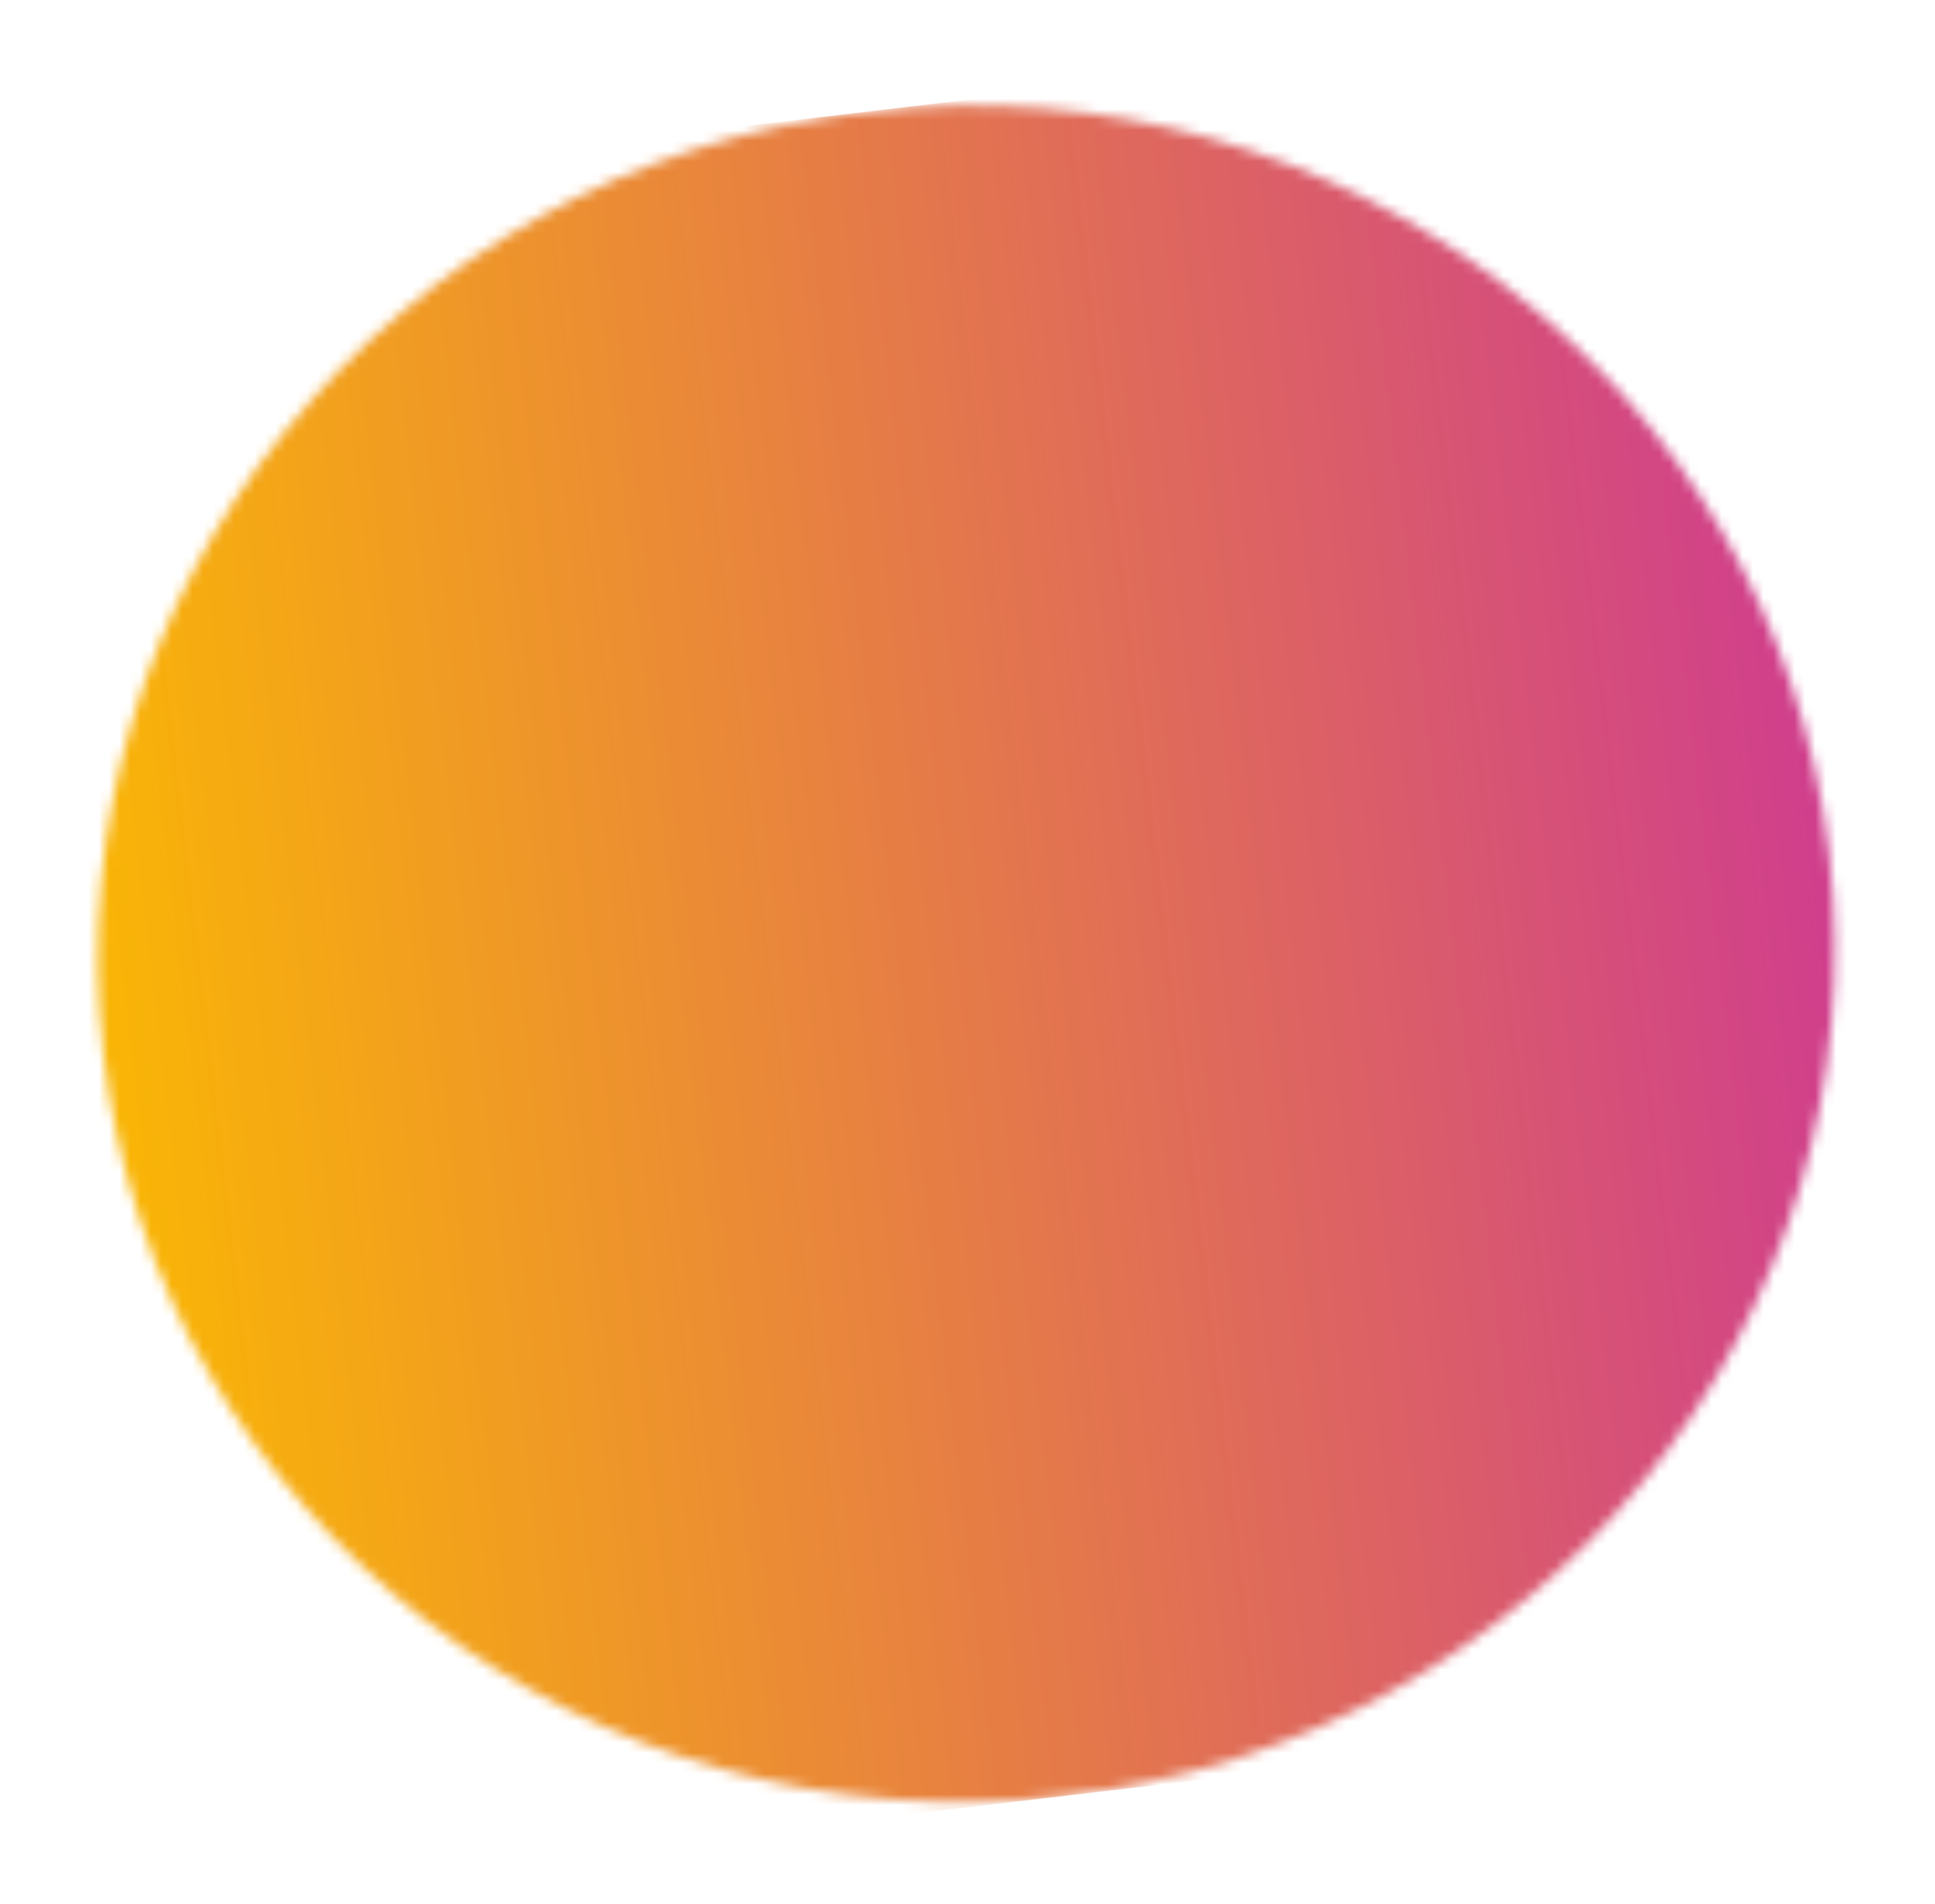 <svg width="186" height="183" viewBox="0 0 186 183" fill="none" xmlns="http://www.w3.org/2000/svg"><mask id="a" maskUnits="userSpaceOnUse" x="9" y="10" width="168" height="164"><ellipse rx="83.5" ry="81.5" transform="rotate(-6.709 828.506 -746.456) skewX(.013)" fill="#D9D9D9"/></mask><g mask="url(#a)"><path transform="rotate(-6.709 178.21 61.334) skewX(.013)" fill="url(#paint0_linear_1035_191)" d="M0 0h188.911v163H0z"/></g><defs><linearGradient id="paint0_linear_1035_191" x1="0" y1="81.5" x2="188.911" y2="81.5" gradientUnits="userSpaceOnUse"><stop stop-color="#FBBA00"/><stop offset="1" stop-color="#C39"/></linearGradient></defs></svg>